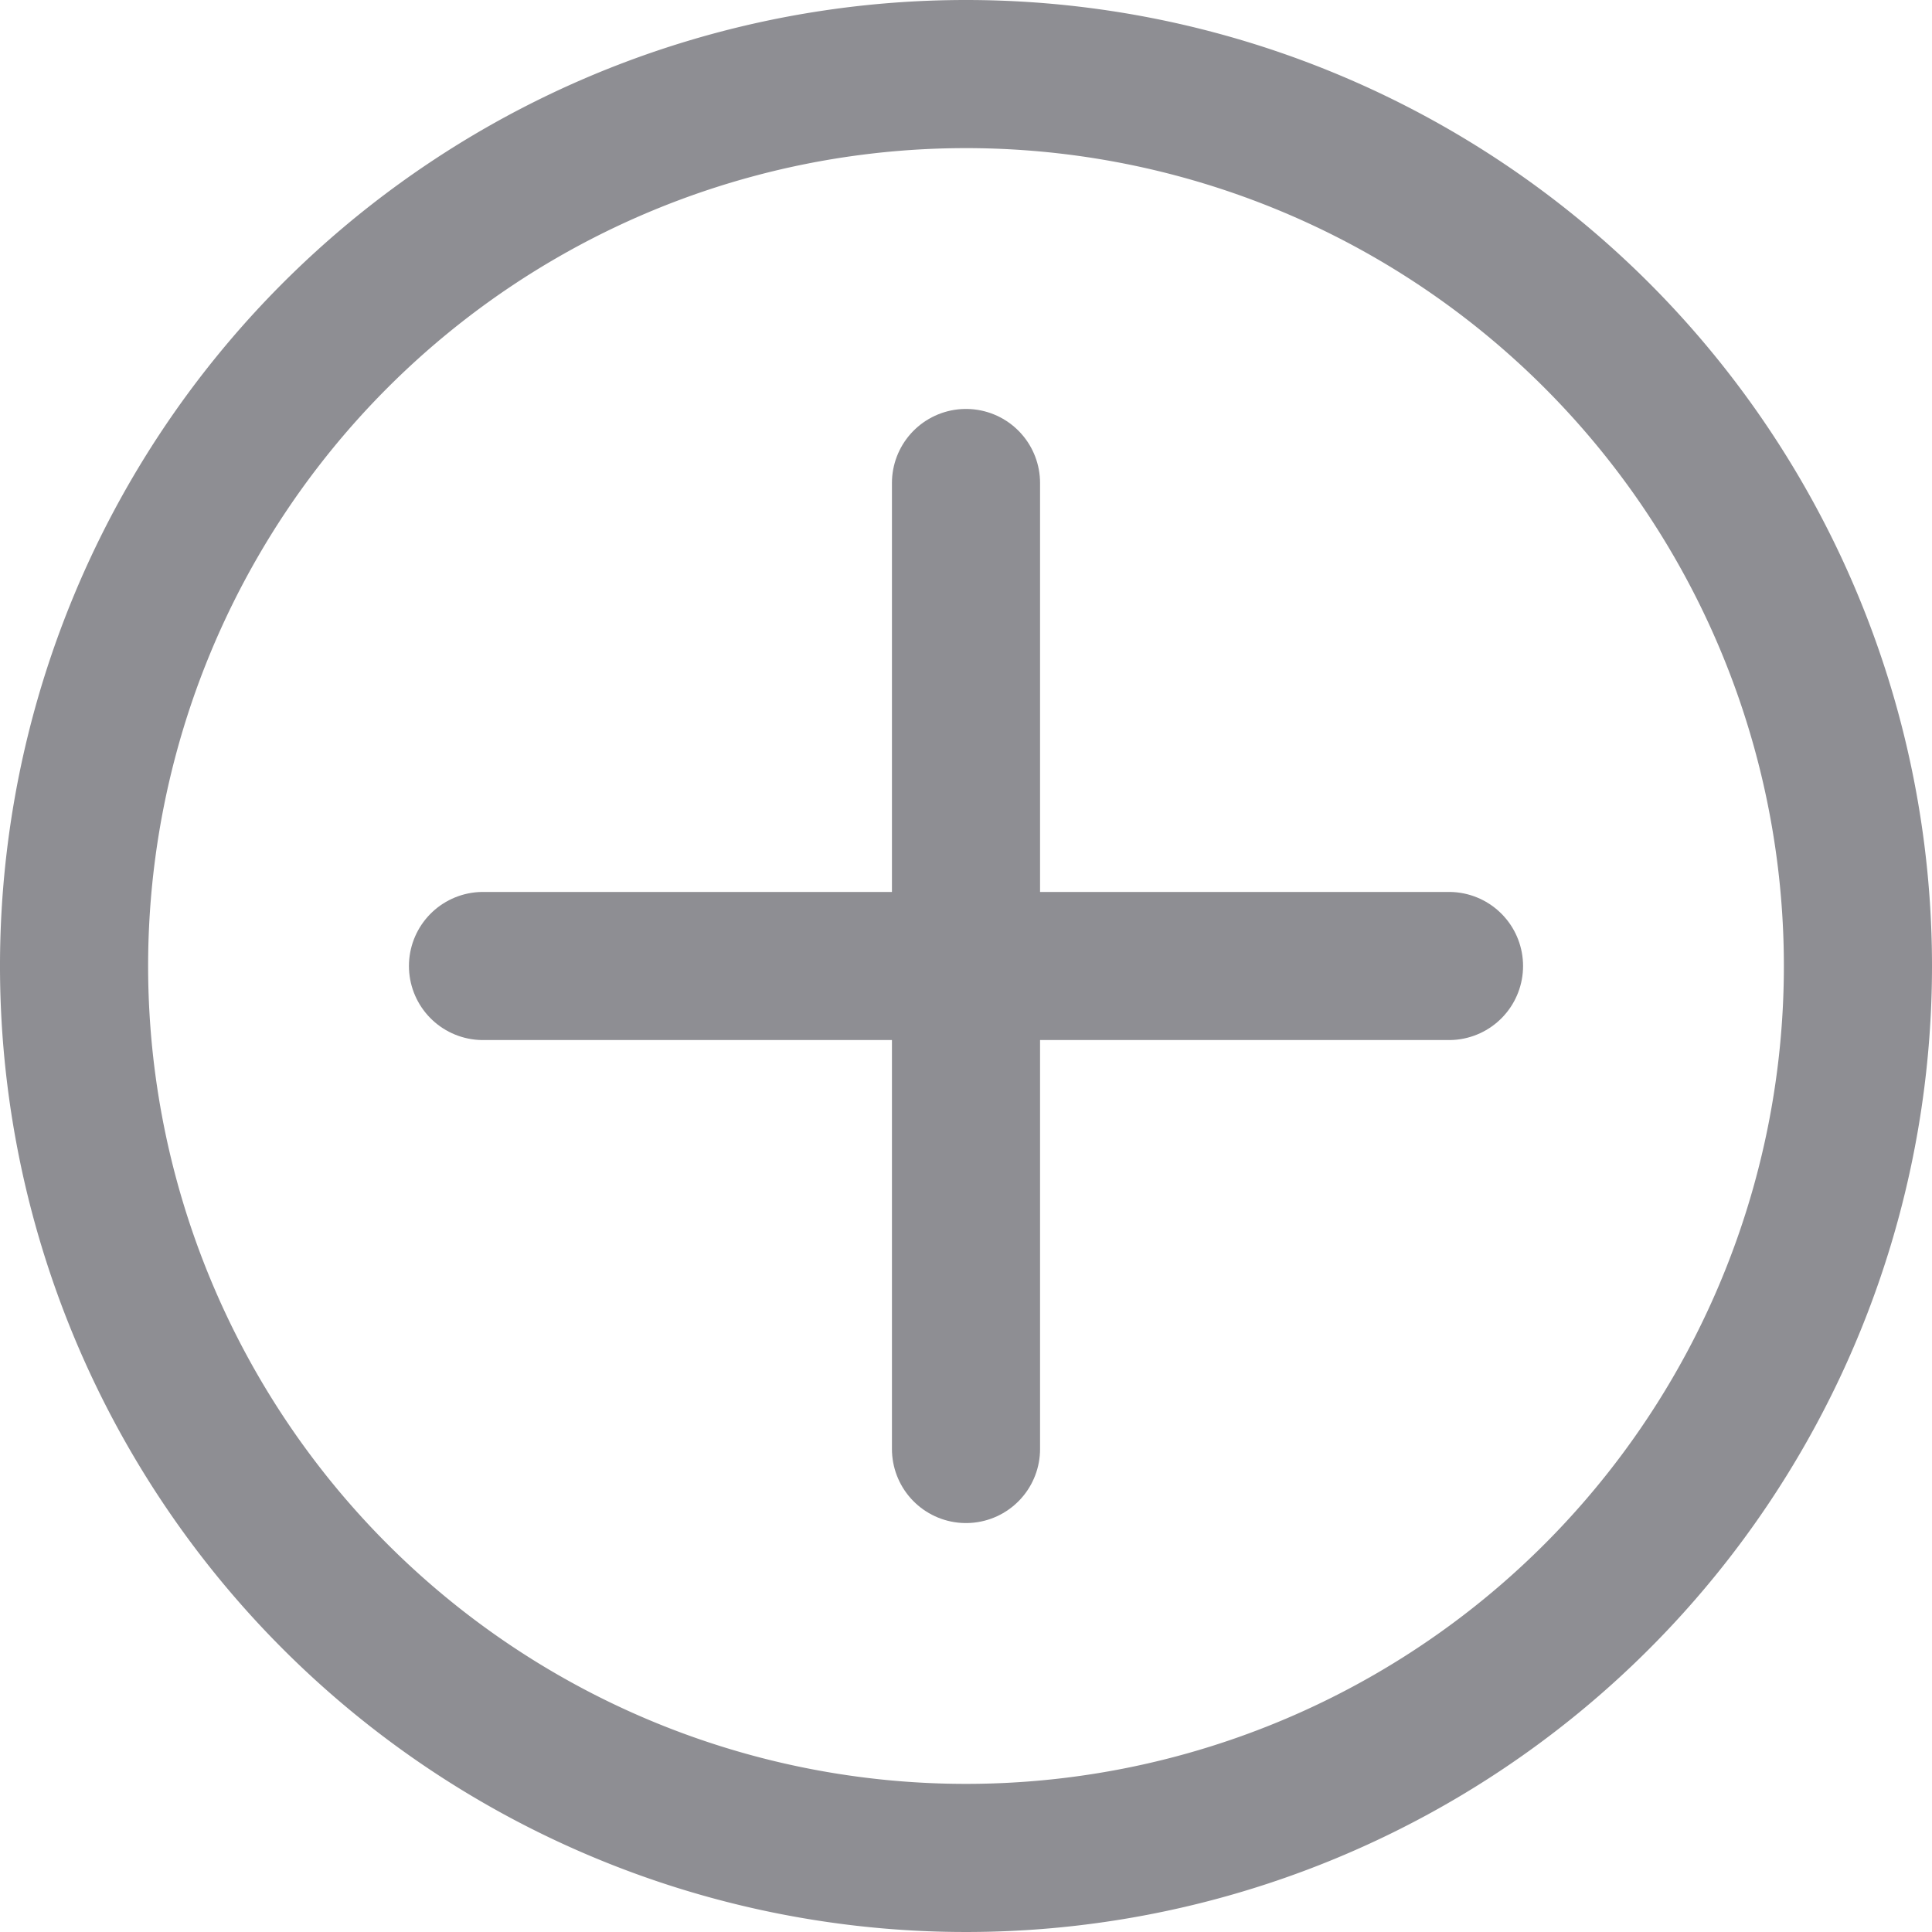 <svg id="Слой_1" data-name="Слой 1" xmlns="http://www.w3.org/2000/svg" viewBox="0 0 18 18"><defs><style>.cls-1{fill:#8e8e93;}.cls-2{fill:none;stroke:#8e8e93;stroke-linecap:round;stroke-miterlimit:10;stroke-width:1.38px;}</style></defs><path class="cls-1" d="M9,1.38A7.62,7.62,0,1,1,1.38,9,7.62,7.62,0,0,1,9,1.38M9,0a9,9,0,1,0,9,9A9,9,0,0,0,9,0Z"/><line class="cls-2" x1="9" y1="4.5" x2="9" y2="13.5"/><line class="cls-2" x1="4.5" y1="9" x2="13.5" y2="9"/></svg>